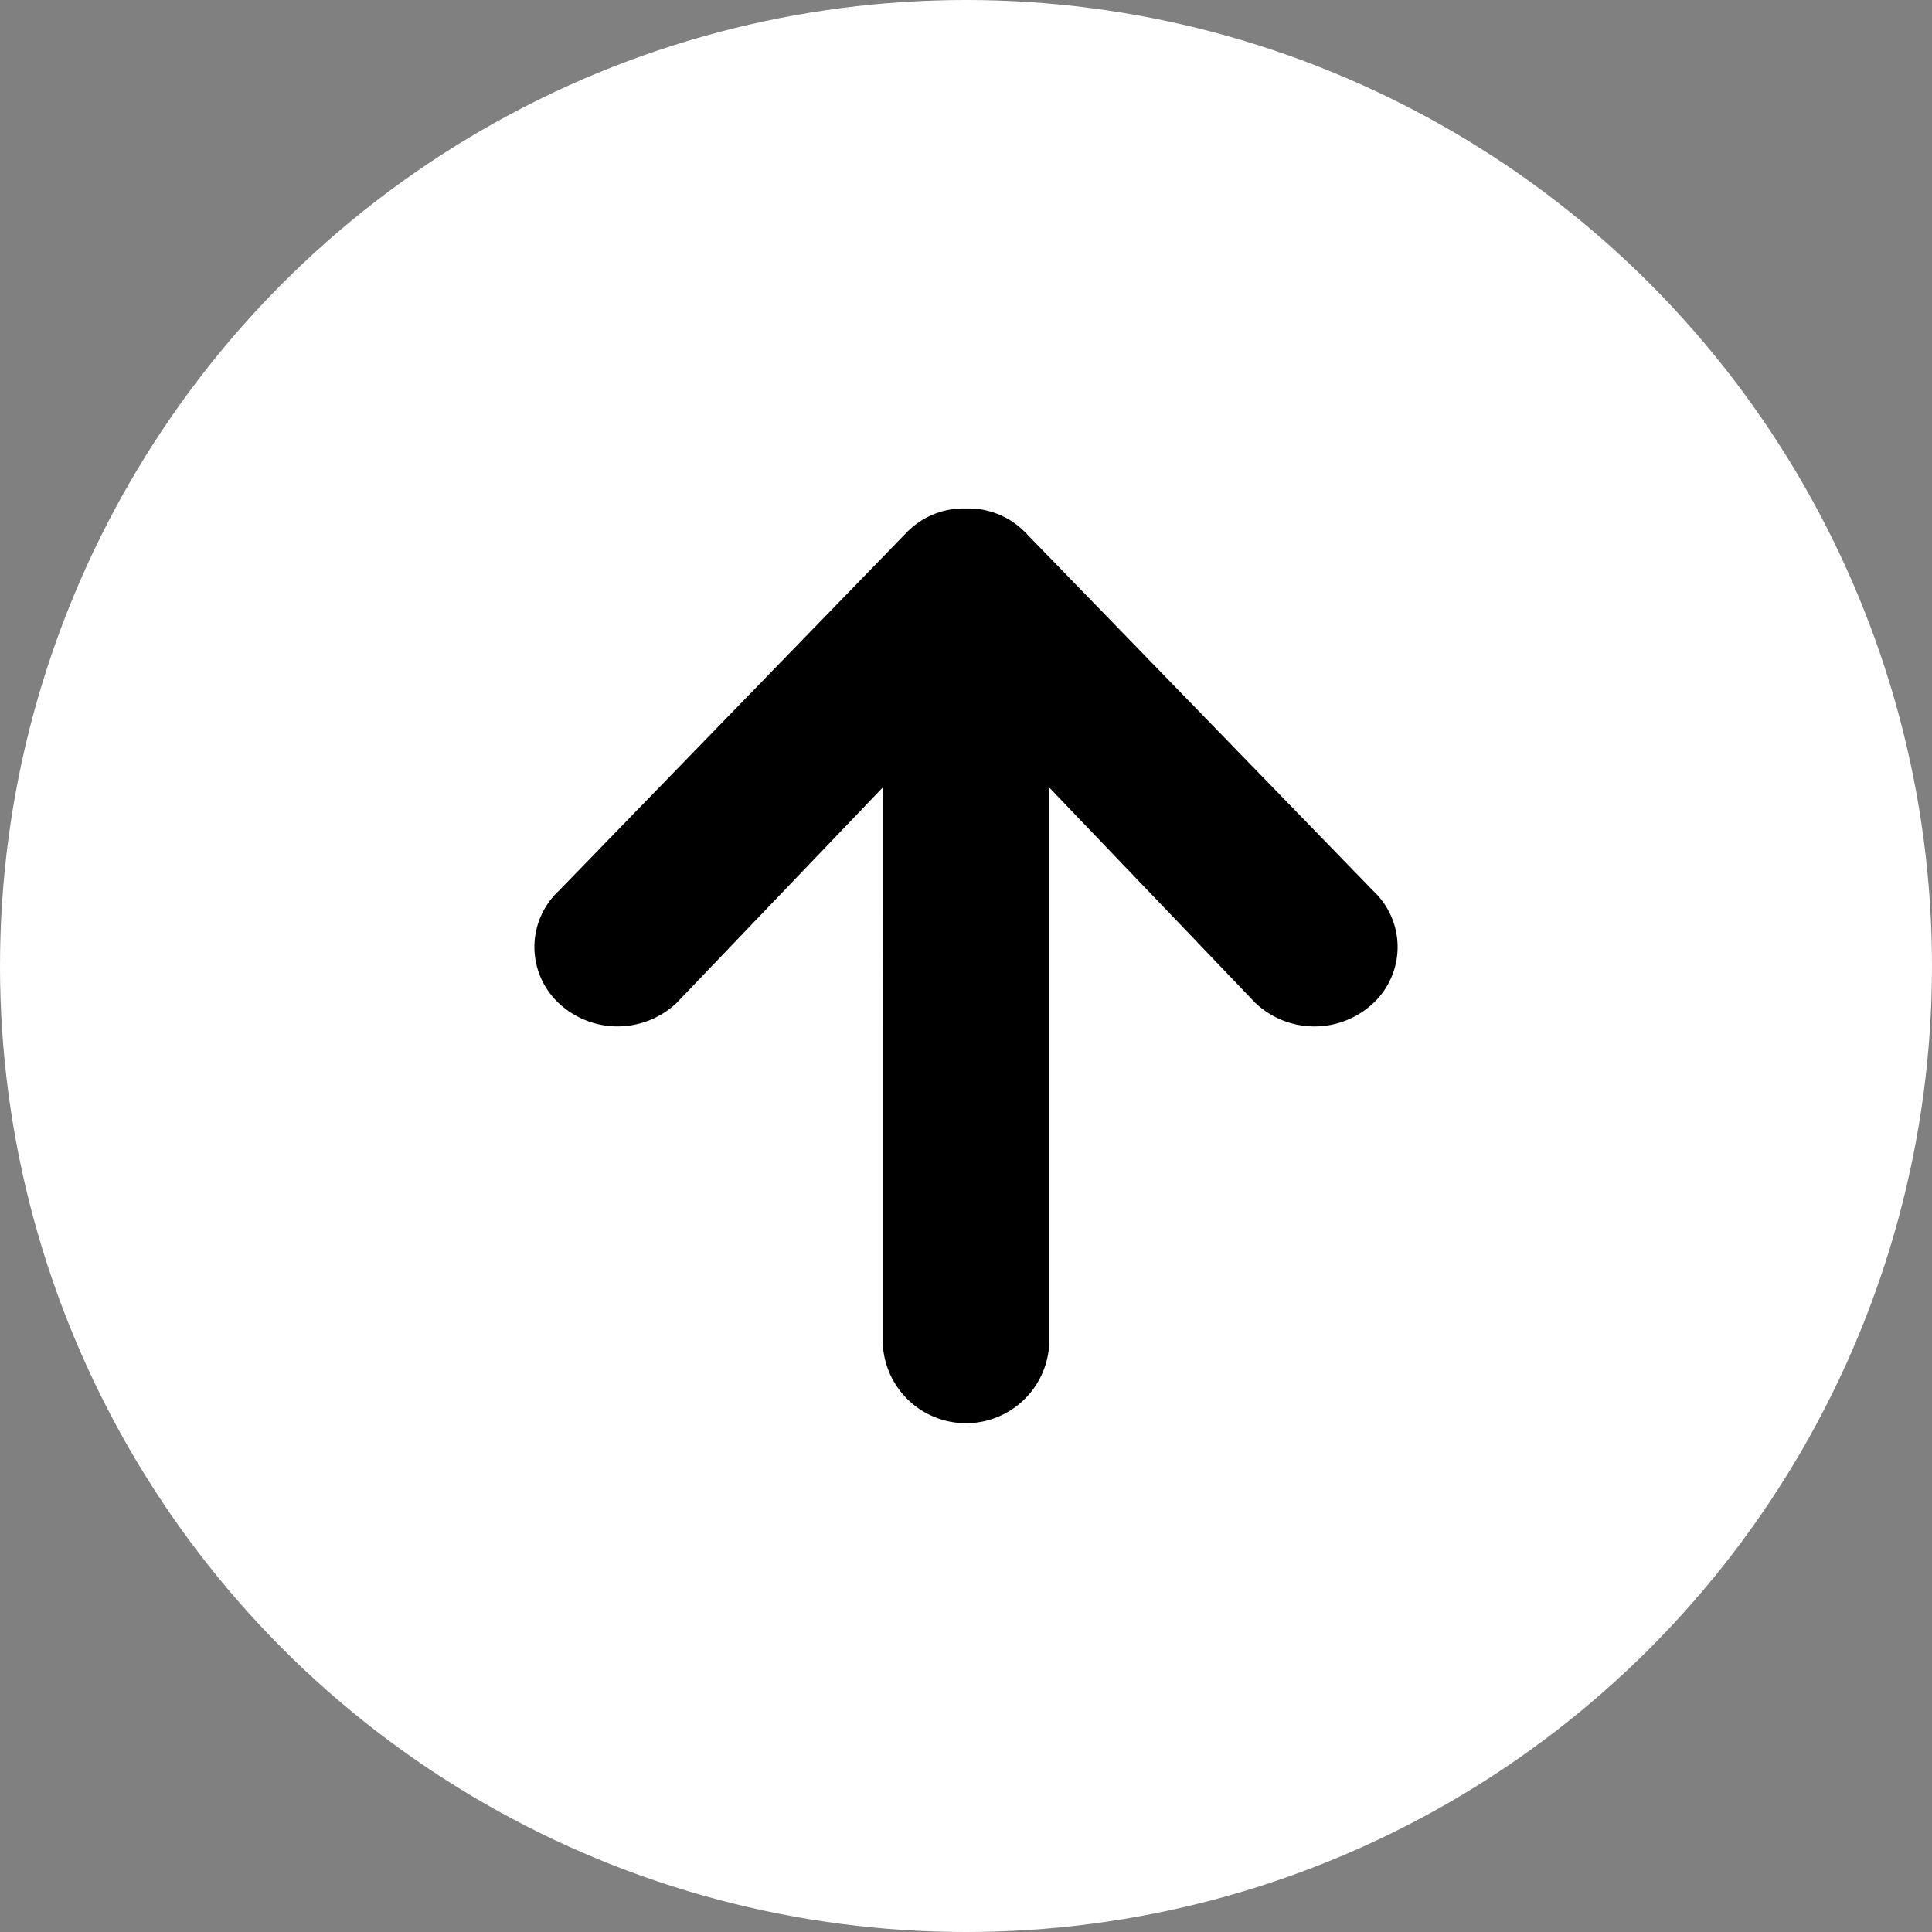 <svg xmlns="http://www.w3.org/2000/svg" width="60" height="60" viewBox="0 0 60 60">
  <rect x="0" y="0" width="60" height="60" fill="#808080" stroke="none"/>
  <g id="Groupe_81" data-name="Groupe 81" transform="translate(-1155 -731)">
    <circle id="Ellipse_2" data-name="Ellipse 2" cx="30" cy="30" r="30" transform="translate(1155 731)" fill="#fff"/>
    <path id="Icon_ionic-md-arrow-round-up" data-name="Icon ionic-md-arrow-round-up" d="M32.379,17.5,21.558,6.352a2.46,2.46,0,0,0-1.809-.727h-.032a2.46,2.46,0,0,0-1.809.727L7.087,17.5a2.388,2.388,0,0,0,0,3.489,2.671,2.671,0,0,0,3.65,0l6.412-6.7V31.571a2.587,2.587,0,0,0,5.168,0V14.29l6.412,6.7a2.671,2.671,0,0,0,3.65,0A2.388,2.388,0,0,0,32.379,17.5Z" transform="translate(1165.267 741.166)"/>
  </g>
</svg>
